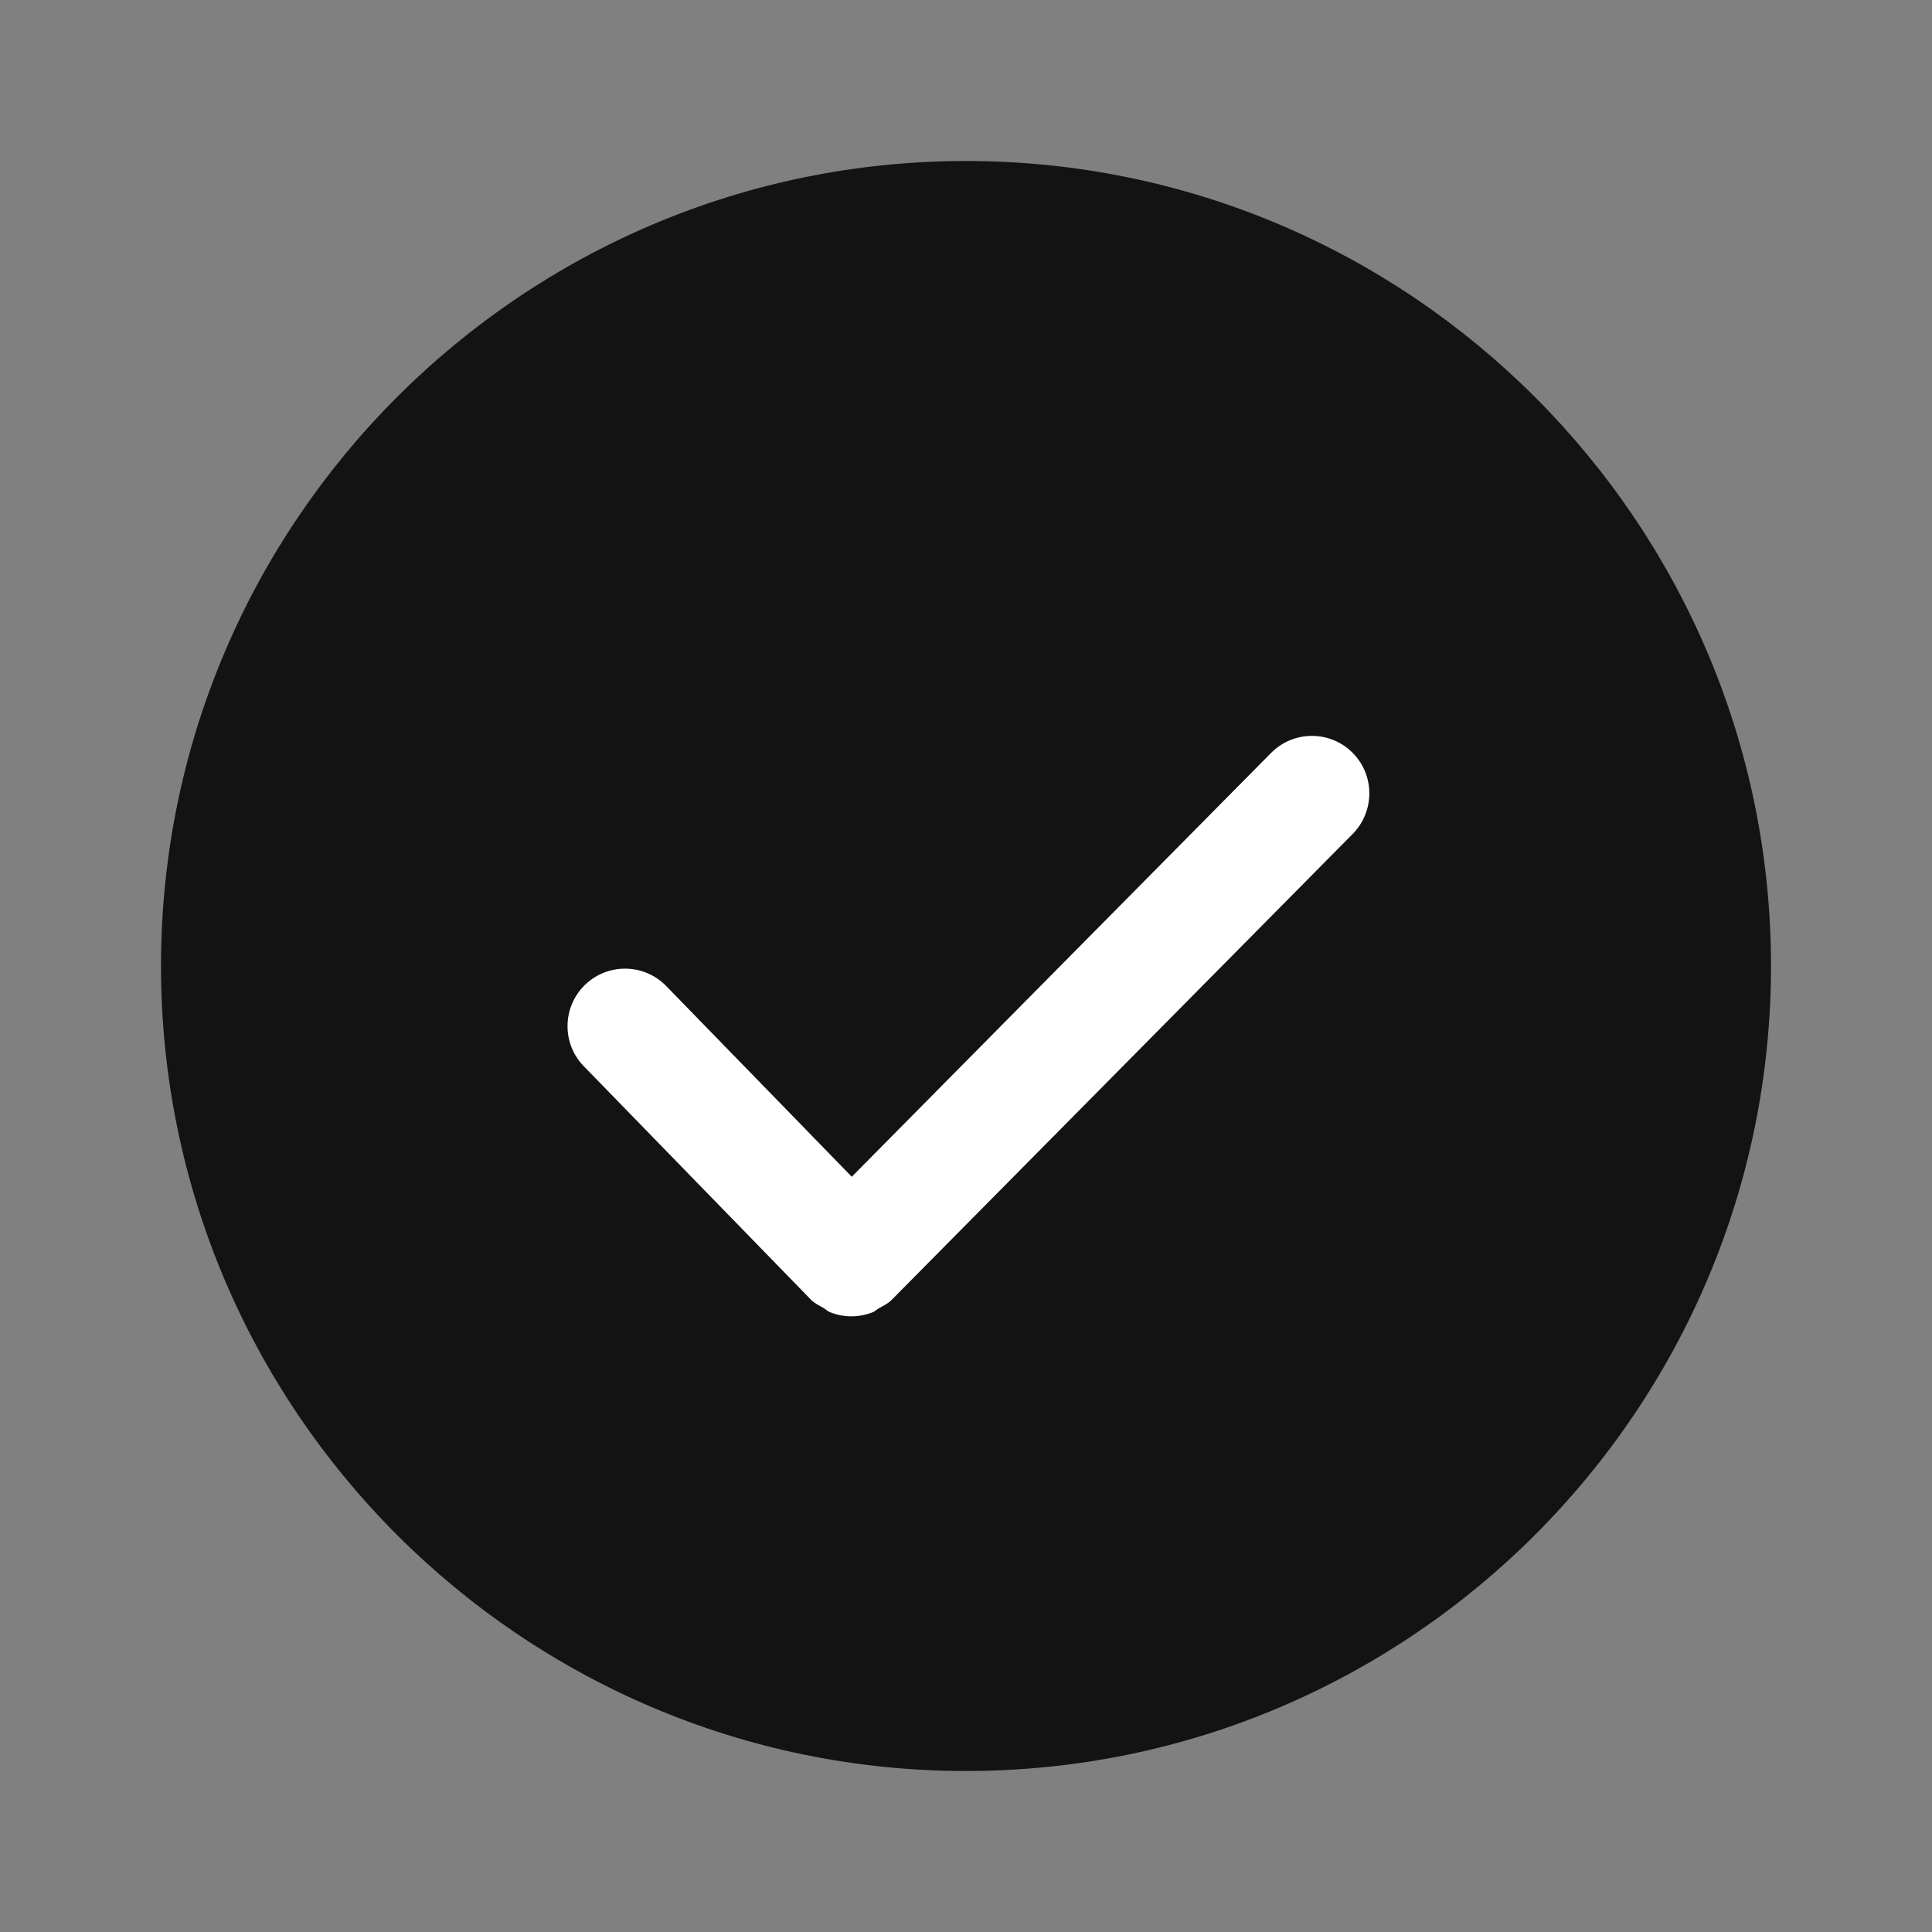<svg viewBox="0 0 24 24" version="1.1" xmlns="http://www.w3.org/2000/svg">
    <rect x="0" y="0" width="24" height="24" fill="#808080" stroke="none"/>
    <g stroke="none" stroke-width="1" fill="currentColor" fill-rule="evenodd">
        <g transform="translate(2, 2)" fill-rule="nonzero">
            <path d="M10,20 C4.486,20 0,15.514 0,10 C0,4.486 4.486,0 10,0 C15.514,0 20,4.486 20,10 C20,15.514 15.514,20 10,20 Z" fill-opacity="0.85"></path>
            <path d="M14.799,7.348 C14.519,7.07 14.066,7.073 13.789,7.354 L8.581,12.618 L6.276,10.249 C6.001,9.966 5.549,9.961 5.266,10.235 C4.984,10.51 4.977,10.963 5.252,11.245 L8.065,14.136 C8.066,14.138 8.069,14.138 8.071,14.14 C8.072,14.141 8.073,14.144 8.074,14.146 C8.119,14.19 8.175,14.217 8.228,14.247 C8.256,14.262 8.278,14.287 8.306,14.299 C8.393,14.334 8.485,14.352 8.576,14.352 C8.667,14.352 8.758,14.334 8.844,14.3 C8.871,14.289 8.893,14.266 8.919,14.251 C8.973,14.221 9.029,14.195 9.074,14.15 C9.076,14.149 9.077,14.146 9.079,14.144 C9.08,14.142 9.082,14.141 9.084,14.14 L14.804,8.359 C15.081,8.077 15.079,7.625 14.799,7.348 Z" fill="#FFFFFF"></path>
        </g>
    </g>
</svg>
